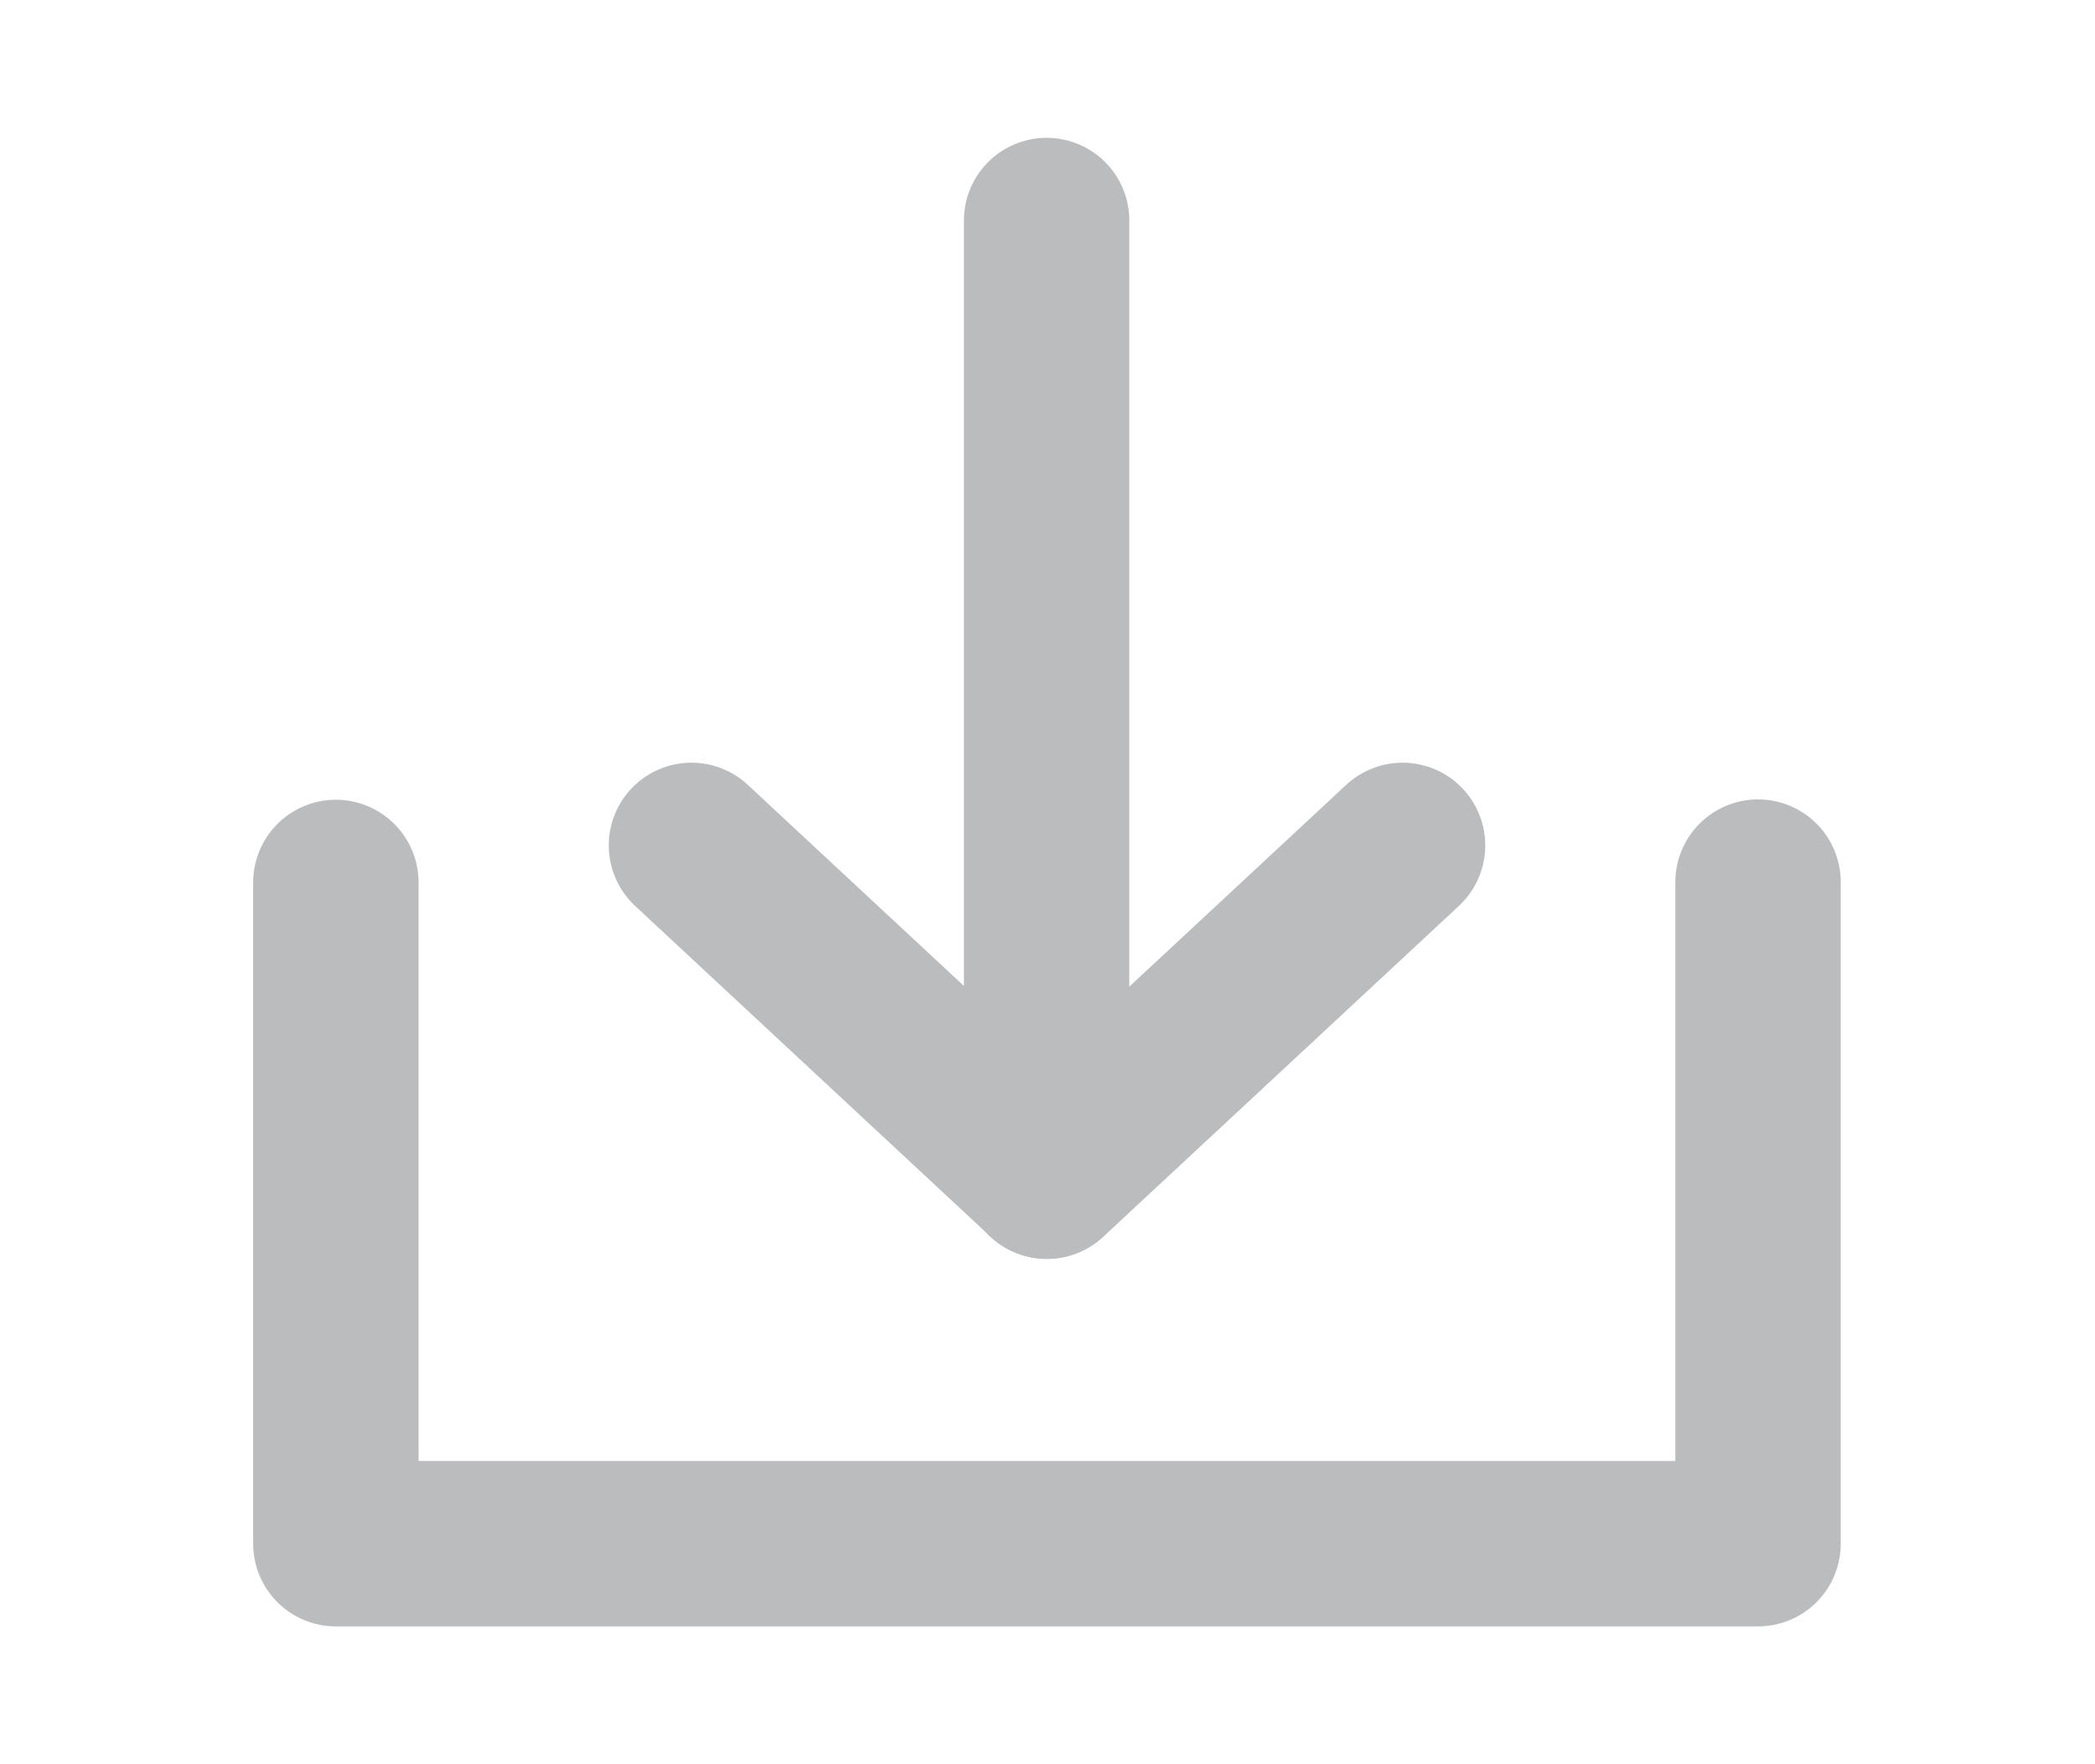 <svg width="19" height="16" viewBox="0 0 19 16" fill="none" xmlns="http://www.w3.org/2000/svg">
<g id="download">
<path id="Vector" d="M3.046 8.003V14H15.944V8" stroke="#BABCBE" stroke-width="1.5" stroke-linecap="round" stroke-linejoin="round"/>
<path id="Vector_2" d="M12.72 7.667L9.495 10.667L6.271 7.667" stroke="#BABCBE" stroke-width="1.5" stroke-linecap="round" stroke-linejoin="round"/>
<path id="Vector_3" d="M9.492 2V10.667" stroke="#BABCBE" stroke-width="1.5" stroke-linecap="round" stroke-linejoin="round"/>
</g>
</svg>
